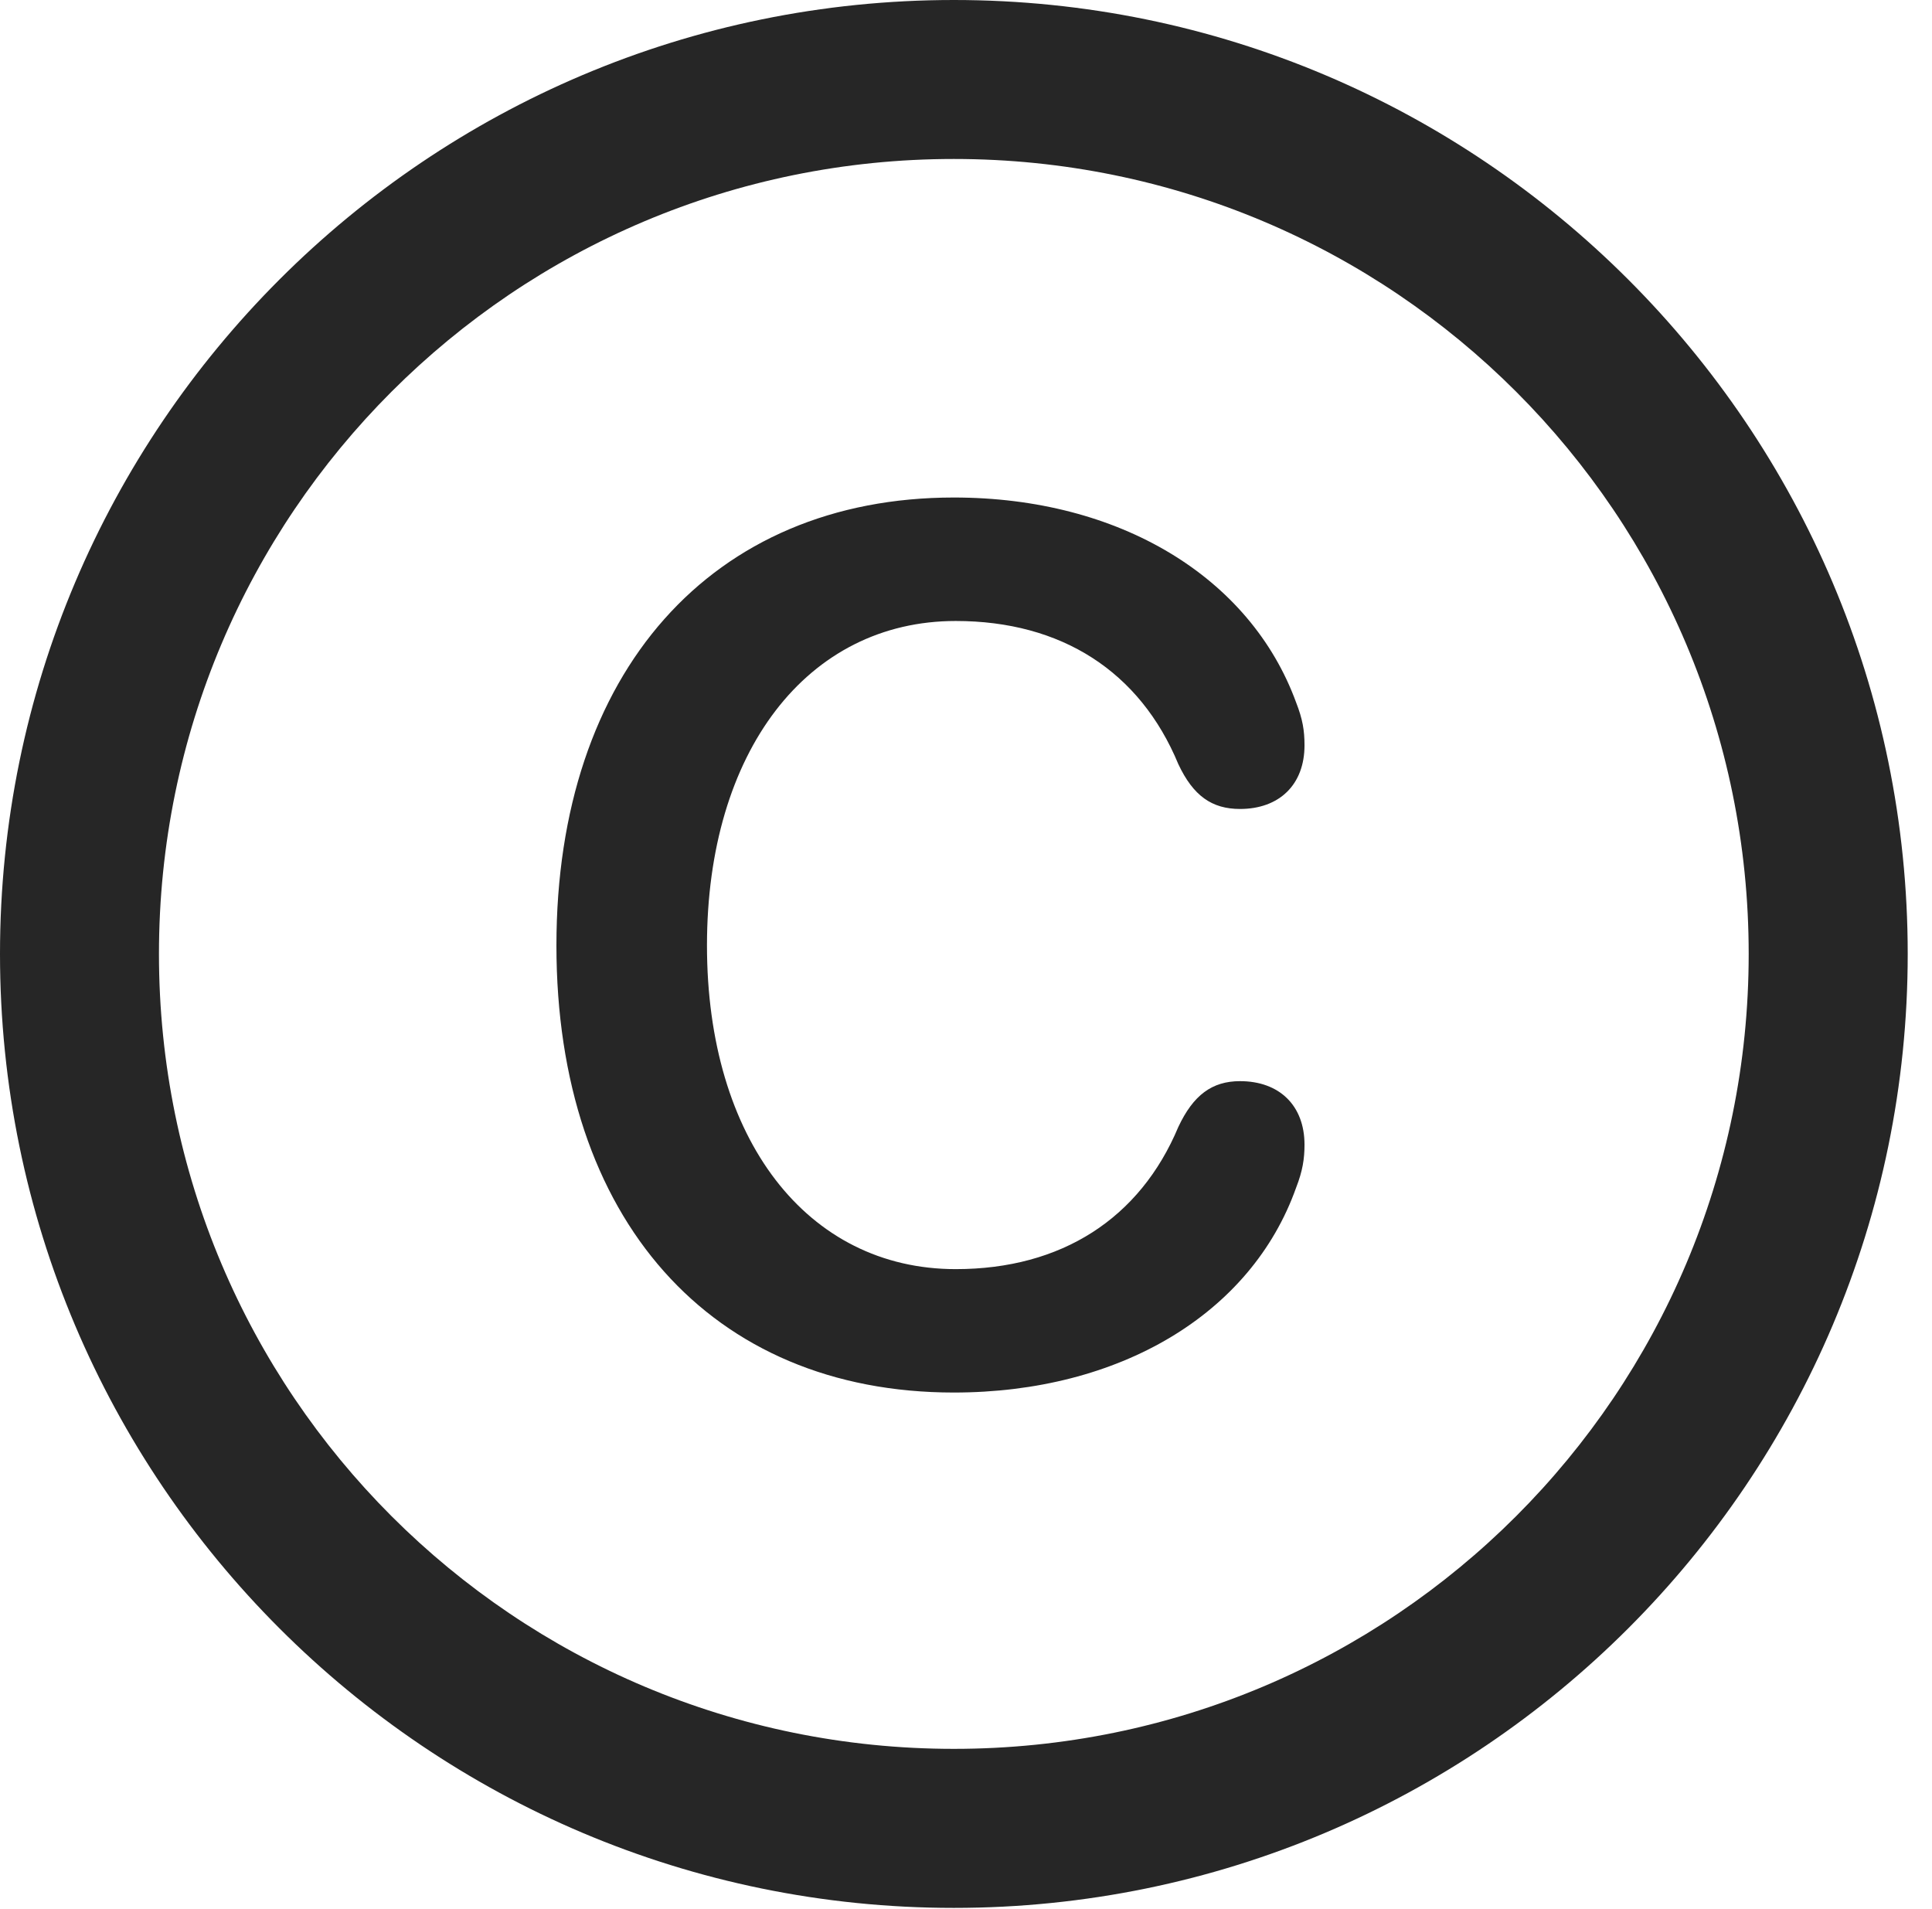 <?xml version="1.0" encoding="UTF-8"?>
<!--Generator: Apple Native CoreSVG 326-->
<!DOCTYPE svg
PUBLIC "-//W3C//DTD SVG 1.1//EN"
       "http://www.w3.org/Graphics/SVG/1.1/DTD/svg11.dtd">
<svg version="1.1" xmlns="http://www.w3.org/2000/svg" xmlns:xlink="http://www.w3.org/1999/xlink" viewBox="0 0 28.246 27.904">
 <g>
  <rect height="27.904" opacity="0" width="28.246" x="0" y="0"/>
  <path d="M13.945 27.891C21.643 27.891 27.891 21.643 27.891 13.945C27.891 6.248 21.643 0 13.945 0C6.248 0 0 6.248 0 13.945C0 21.643 6.248 27.891 13.945 27.891ZM13.945 25.566C7.52 25.566 2.324 20.371 2.324 13.945C2.324 7.52 7.52 2.324 13.945 2.324C20.371 2.324 25.566 7.52 25.566 13.945C25.566 20.371 20.371 25.566 13.945 25.566Z" fill="black" fill-opacity="0.85"/>
  <path d="M13.945 20.357C16.365 20.357 18.293 19.209 18.949 17.363C19.045 17.117 19.072 16.939 19.072 16.734C19.072 16.16 18.703 15.805 18.129 15.805C17.719 15.805 17.445 16.01 17.227 16.475C16.666 17.814 15.518 18.553 13.973 18.553C11.799 18.553 10.336 16.652 10.336 13.822C10.336 10.992 11.799 9.078 13.973 9.078C15.518 9.078 16.666 9.816 17.227 11.17C17.445 11.635 17.719 11.826 18.129 11.826C18.703 11.826 19.072 11.471 19.072 10.896C19.072 10.678 19.045 10.514 18.949 10.268C18.279 8.436 16.365 7.273 13.945 7.273C10.404 7.273 8.135 9.83 8.135 13.822C8.135 17.814 10.391 20.357 13.945 20.357Z" fill="black" fill-opacity="0.85"/>
 </g>
</svg>
